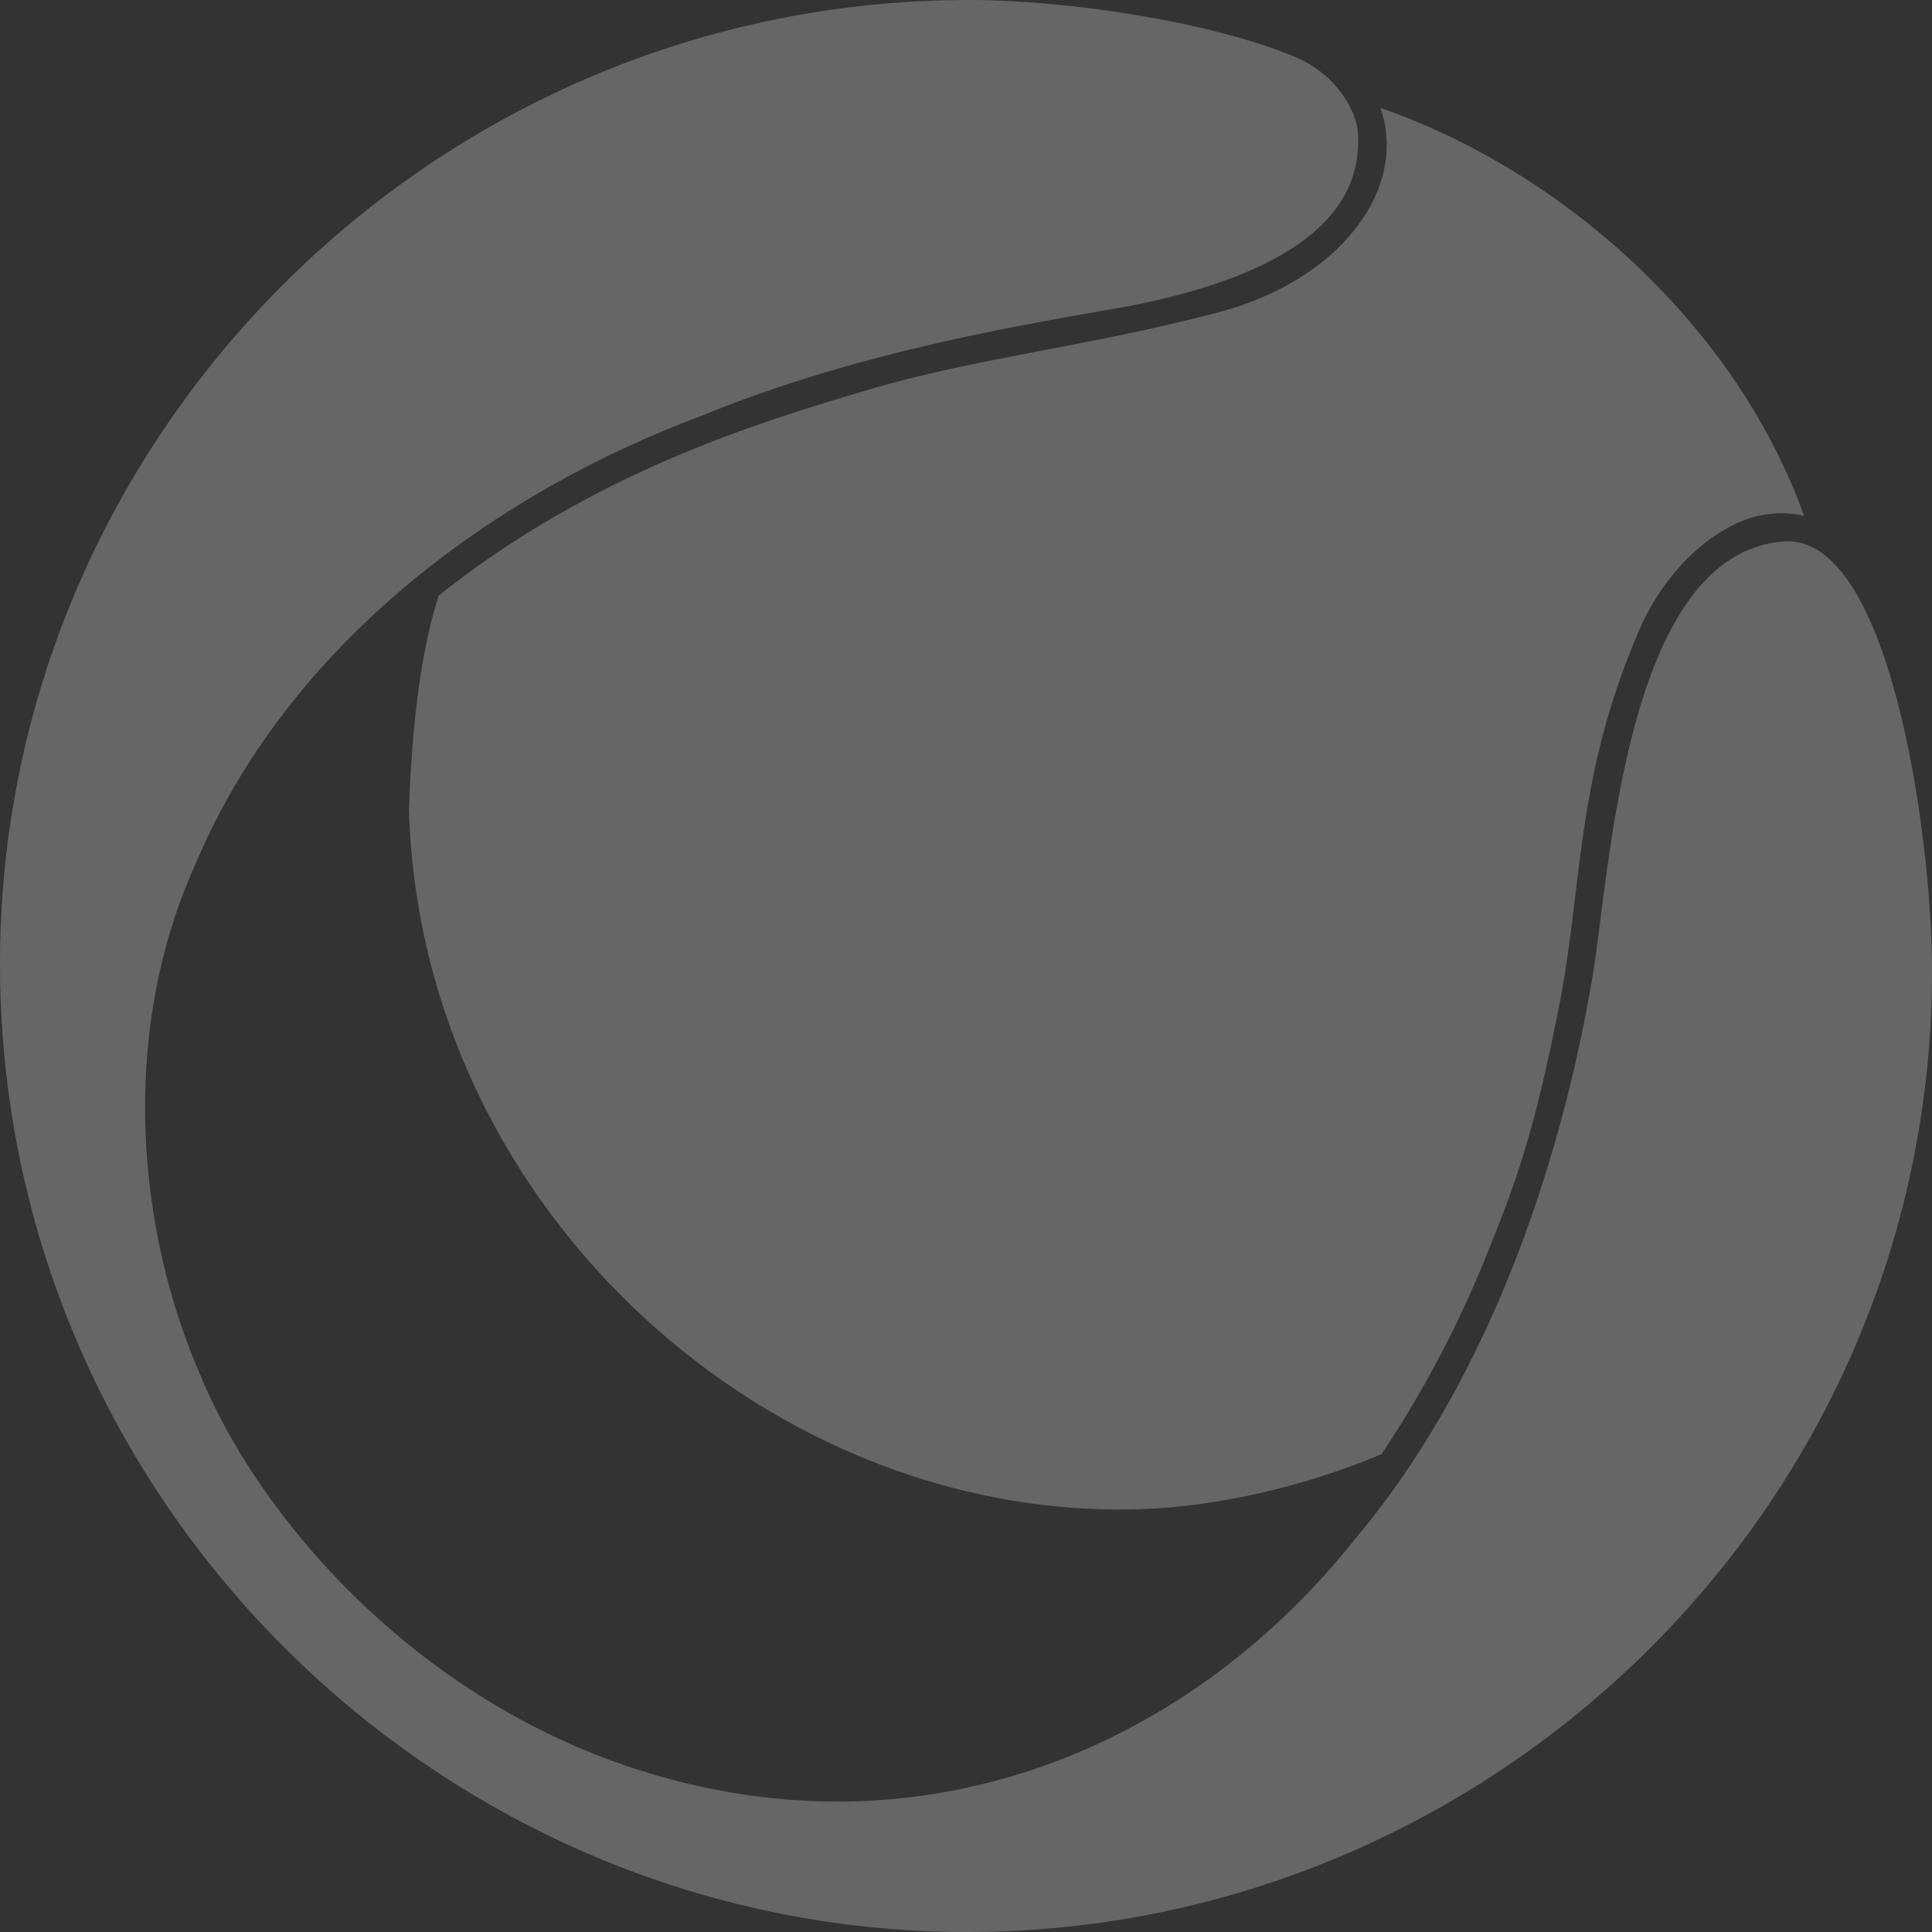 <svg width="24" height="24" viewBox="0 0 24 24" fill="none" xmlns="http://www.w3.org/2000/svg">
<rect x="0" y="0" width="24" height="24" fill="#333333" stroke="none"/>
<g opacity="0.5" clip-path="url(#clip0)">
<path opacity="0.5" d="M12.052 6.7741e-06C5.394 -0.007 -0.003 5.412 1.25009e-06 11.976C0.003 18.654 5.475 23.981 11.978 24C18.513 24.02 24.035 18.694 24 12.002C23.991 10.337 23.47 6.631 22.16 6.726C20.18 6.871 20.001 10.846 19.783 12.133C19.366 14.593 18.437 17.213 16.83 19.123C14.95 21.482 12.133 22.757 9.168 22.281C5.618 21.717 3.275 19.003 2.488 17.08C1.735 15.357 1.453 12.918 2.418 10.756C3.578 7.99 6.152 6.124 8.698 5.172C10.704 4.345 12.801 4.021 14.055 3.797C16.571 3.297 16.91 2.334 16.869 1.648C16.854 1.396 16.613 0.924 16.084 0.705C15.03 0.269 13.268 0.001 12.052 6.7741e-06ZM17.15 1.342C17.289 1.74 17.238 2.192 17.002 2.598C16.677 3.158 16.03 3.648 15.105 3.888C13.469 4.316 12.129 4.442 10.765 4.848C9.453 5.238 7.368 5.866 5.449 7.4C5.181 8.242 5.108 9.292 5.08 10.062C5.23 15.076 9.637 18.946 14.25 18.744C15.103 18.707 16.171 18.483 17.162 18.064C17.723 17.224 18.188 16.324 18.549 15.381L18.551 15.379V15.377C18.975 14.347 19.157 13.541 19.351 12.584C19.671 11.019 19.553 9.704 20.363 7.826C20.614 7.244 21.073 6.713 21.621 6.48C21.871 6.375 22.143 6.347 22.411 6.408C21.521 3.937 19.296 2.082 17.151 1.342H17.15Z" fill="white"/>
</g>
<defs>
<clipPath id="clip0">
<rect width="24" height="24" fill="white"/>
</clipPath>
</defs>
</svg>
